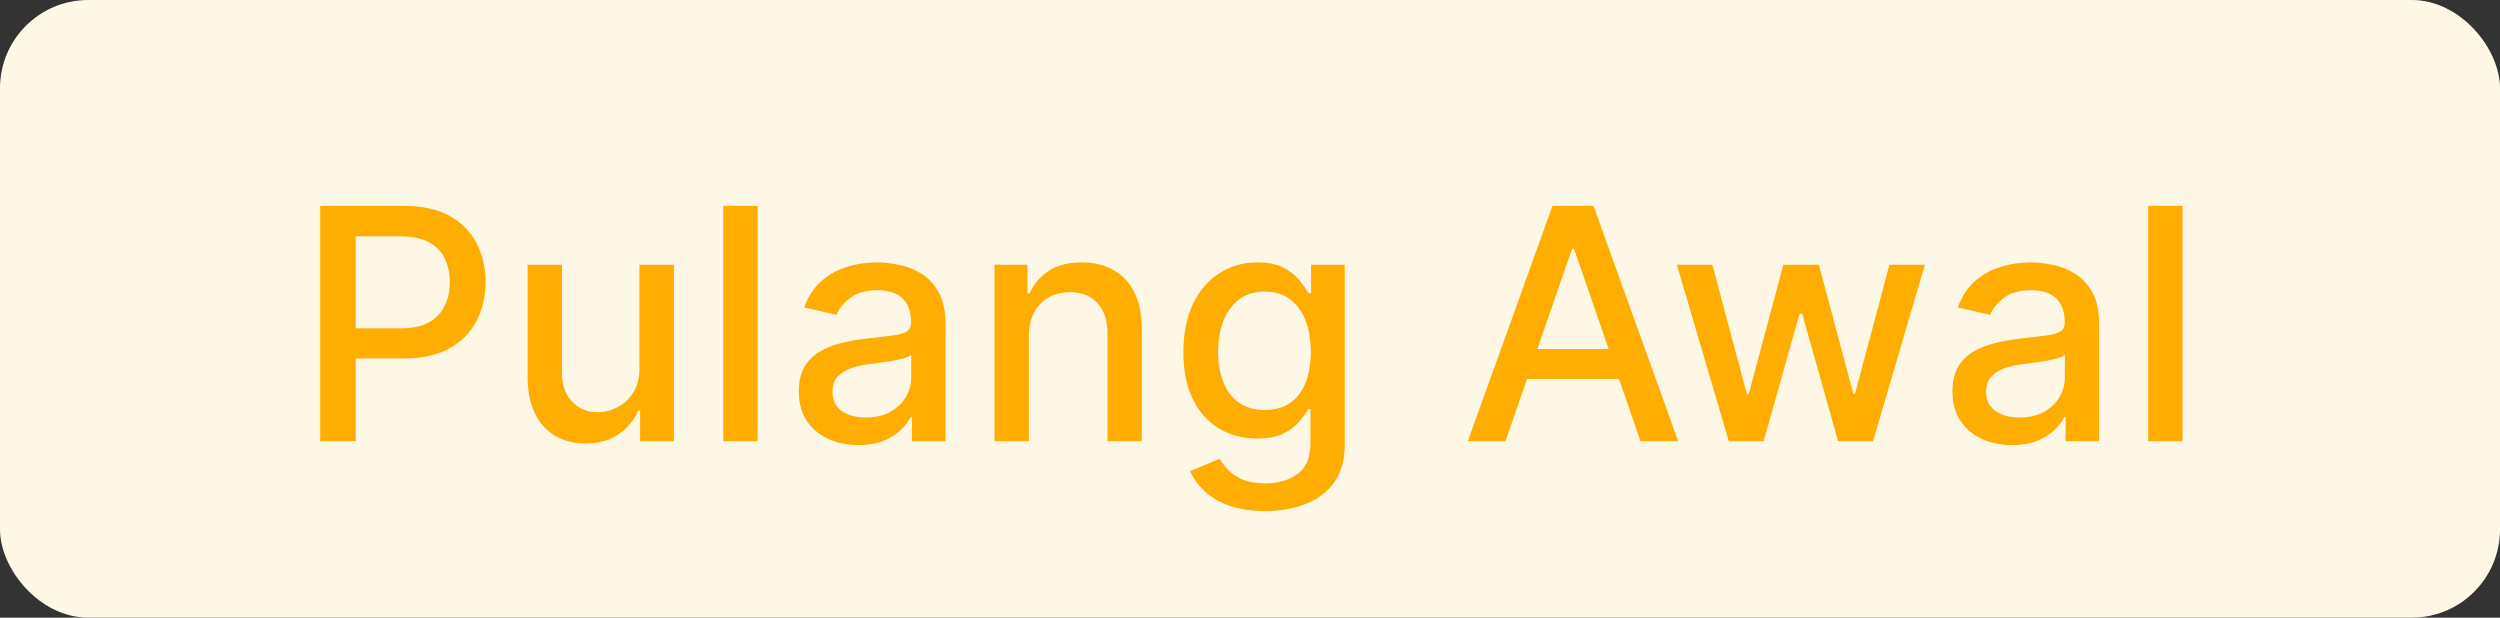 <svg width="85" height="21" viewBox="0 0 85 21" fill="none" xmlns="http://www.w3.org/2000/svg">
<rect x="0" y="0" width="85" height="21" fill="#333333" stroke="none"/>
<rect width="85" height="21" rx="3" fill="#FFF7E6"/>
<path d="M10.887 15V7H13.739C14.361 7 14.877 7.113 15.286 7.34C15.694 7.566 16 7.876 16.203 8.27C16.407 8.66 16.508 9.1 16.508 9.59C16.508 10.082 16.405 10.525 16.2 10.918C15.996 11.309 15.689 11.618 15.278 11.848C14.869 12.074 14.354 12.188 13.735 12.188H11.774V11.164H13.625C14.018 11.164 14.338 11.096 14.582 10.961C14.827 10.823 15.007 10.635 15.121 10.398C15.236 10.162 15.293 9.892 15.293 9.59C15.293 9.288 15.236 9.02 15.121 8.785C15.007 8.551 14.826 8.367 14.578 8.234C14.334 8.102 14.011 8.035 13.61 8.035H12.094V15H10.887ZM21.74 12.512V9H22.912V15H21.764V13.961H21.701C21.563 14.281 21.342 14.548 21.037 14.762C20.735 14.973 20.359 15.078 19.908 15.078C19.523 15.078 19.182 14.993 18.885 14.824C18.59 14.652 18.359 14.398 18.189 14.062C18.023 13.727 17.939 13.311 17.939 12.816V9H19.107V12.676C19.107 13.085 19.221 13.41 19.447 13.652C19.674 13.895 19.968 14.016 20.33 14.016C20.549 14.016 20.766 13.961 20.982 13.852C21.201 13.742 21.382 13.577 21.525 13.355C21.671 13.134 21.743 12.853 21.74 12.512ZM25.759 7V15H24.591V7H25.759ZM29.187 15.133C28.806 15.133 28.463 15.062 28.155 14.922C27.848 14.779 27.605 14.572 27.425 14.301C27.248 14.03 27.159 13.698 27.159 13.305C27.159 12.966 27.224 12.688 27.355 12.469C27.485 12.25 27.661 12.077 27.882 11.949C28.103 11.822 28.351 11.725 28.624 11.66C28.898 11.595 29.176 11.546 29.46 11.512C29.82 11.47 30.111 11.436 30.335 11.41C30.559 11.382 30.722 11.336 30.823 11.273C30.925 11.211 30.976 11.109 30.976 10.969V10.941C30.976 10.6 30.879 10.336 30.687 10.148C30.497 9.961 30.213 9.867 29.835 9.867C29.442 9.867 29.132 9.954 28.905 10.129C28.681 10.301 28.527 10.492 28.441 10.703L27.343 10.453C27.473 10.088 27.663 9.794 27.913 9.57C28.166 9.344 28.456 9.18 28.784 9.078C29.113 8.974 29.458 8.922 29.82 8.922C30.059 8.922 30.313 8.951 30.581 9.008C30.852 9.062 31.105 9.164 31.339 9.312C31.576 9.461 31.77 9.673 31.921 9.949C32.072 10.223 32.148 10.578 32.148 11.016V15H31.007V14.18H30.96C30.885 14.331 30.771 14.479 30.62 14.625C30.469 14.771 30.275 14.892 30.038 14.988C29.801 15.085 29.517 15.133 29.187 15.133ZM29.441 14.195C29.764 14.195 30.04 14.132 30.269 14.004C30.5 13.876 30.676 13.71 30.796 13.504C30.919 13.296 30.98 13.073 30.98 12.836V12.062C30.938 12.104 30.857 12.143 30.738 12.18C30.62 12.213 30.486 12.243 30.335 12.27C30.184 12.293 30.037 12.315 29.894 12.336C29.75 12.354 29.631 12.37 29.534 12.383C29.308 12.412 29.101 12.46 28.913 12.527C28.728 12.595 28.58 12.693 28.468 12.82C28.359 12.945 28.304 13.112 28.304 13.32C28.304 13.609 28.411 13.828 28.624 13.977C28.838 14.122 29.11 14.195 29.441 14.195ZM34.981 11.438V15H33.813V9H34.934V9.977H35.009C35.147 9.659 35.363 9.404 35.657 9.211C35.954 9.018 36.328 8.922 36.778 8.922C37.187 8.922 37.545 9.008 37.852 9.18C38.16 9.349 38.398 9.602 38.567 9.938C38.736 10.273 38.821 10.689 38.821 11.184V15H37.653V11.324C37.653 10.889 37.54 10.55 37.313 10.305C37.087 10.057 36.776 9.934 36.38 9.934C36.109 9.934 35.868 9.992 35.657 10.109C35.449 10.227 35.283 10.398 35.161 10.625C35.041 10.849 34.981 11.12 34.981 11.438ZM43.013 17.375C42.537 17.375 42.127 17.312 41.783 17.188C41.442 17.062 41.163 16.897 40.947 16.691C40.731 16.486 40.569 16.26 40.462 16.016L41.466 15.602C41.537 15.716 41.63 15.837 41.748 15.965C41.867 16.095 42.029 16.206 42.232 16.297C42.438 16.388 42.702 16.434 43.025 16.434C43.468 16.434 43.834 16.326 44.123 16.109C44.412 15.896 44.556 15.555 44.556 15.086V13.906H44.482C44.412 14.034 44.31 14.176 44.177 14.332C44.047 14.488 43.867 14.624 43.638 14.738C43.409 14.853 43.111 14.91 42.744 14.91C42.27 14.91 41.843 14.8 41.462 14.578C41.085 14.354 40.785 14.025 40.564 13.59C40.345 13.152 40.236 12.615 40.236 11.977C40.236 11.338 40.344 10.792 40.56 10.336C40.779 9.88 41.078 9.531 41.459 9.289C41.839 9.044 42.27 8.922 42.752 8.922C43.124 8.922 43.425 8.984 43.654 9.109C43.883 9.232 44.061 9.375 44.189 9.539C44.319 9.703 44.419 9.848 44.49 9.973H44.576V9H45.72V15.133C45.72 15.648 45.6 16.072 45.361 16.402C45.121 16.733 44.797 16.978 44.388 17.137C43.982 17.296 43.524 17.375 43.013 17.375ZM43.002 13.941C43.337 13.941 43.621 13.863 43.853 13.707C44.087 13.548 44.264 13.322 44.384 13.027C44.507 12.73 44.568 12.375 44.568 11.961C44.568 11.557 44.508 11.202 44.388 10.895C44.268 10.587 44.093 10.348 43.861 10.176C43.629 10.001 43.343 9.914 43.002 9.914C42.65 9.914 42.357 10.005 42.123 10.188C41.888 10.367 41.711 10.612 41.591 10.922C41.474 11.232 41.416 11.578 41.416 11.961C41.416 12.354 41.475 12.699 41.595 12.996C41.715 13.293 41.892 13.525 42.127 13.691C42.363 13.858 42.655 13.941 43.002 13.941ZM51.187 15H49.906L52.785 7H54.179L57.058 15H55.777L53.515 8.453H53.453L51.187 15ZM51.402 11.867H55.558V12.883H51.402V11.867ZM58.779 15L57.013 9H58.22L59.396 13.406H59.455L60.634 9H61.841L63.013 13.387H63.072L64.24 9H65.447L63.685 15H62.494L61.275 10.668H61.185L59.966 15H58.779ZM68.411 15.133C68.031 15.133 67.687 15.062 67.38 14.922C67.073 14.779 66.829 14.572 66.65 14.301C66.472 14.03 66.384 13.698 66.384 13.305C66.384 12.966 66.449 12.688 66.579 12.469C66.709 12.25 66.885 12.077 67.106 11.949C67.328 11.822 67.575 11.725 67.849 11.66C68.122 11.595 68.401 11.546 68.685 11.512C69.044 11.47 69.336 11.436 69.56 11.41C69.784 11.382 69.946 11.336 70.048 11.273C70.15 11.211 70.2 11.109 70.2 10.969V10.941C70.2 10.6 70.104 10.336 69.911 10.148C69.721 9.961 69.437 9.867 69.06 9.867C68.666 9.867 68.356 9.954 68.13 10.129C67.906 10.301 67.751 10.492 67.665 10.703L66.567 10.453C66.698 10.088 66.888 9.794 67.138 9.57C67.39 9.344 67.681 9.18 68.009 9.078C68.337 8.974 68.682 8.922 69.044 8.922C69.284 8.922 69.537 8.951 69.806 9.008C70.077 9.062 70.329 9.164 70.564 9.312C70.8 9.461 70.995 9.673 71.146 9.949C71.297 10.223 71.372 10.578 71.372 11.016V15H70.231V14.18H70.185C70.109 14.331 69.996 14.479 69.845 14.625C69.694 14.771 69.5 14.892 69.263 14.988C69.026 15.085 68.742 15.133 68.411 15.133ZM68.665 14.195C68.988 14.195 69.264 14.132 69.493 14.004C69.725 13.876 69.901 13.71 70.021 13.504C70.143 13.296 70.204 13.073 70.204 12.836V12.062C70.162 12.104 70.082 12.143 69.962 12.18C69.845 12.213 69.711 12.243 69.56 12.27C69.409 12.293 69.261 12.315 69.118 12.336C68.975 12.354 68.855 12.37 68.759 12.383C68.532 12.412 68.325 12.46 68.138 12.527C67.953 12.595 67.804 12.693 67.692 12.82C67.583 12.945 67.528 13.112 67.528 13.32C67.528 13.609 67.635 13.828 67.849 13.977C68.062 14.122 68.334 14.195 68.665 14.195ZM74.206 7V15H73.038V7H74.206Z" fill="#FFAE00"/>
</svg>
